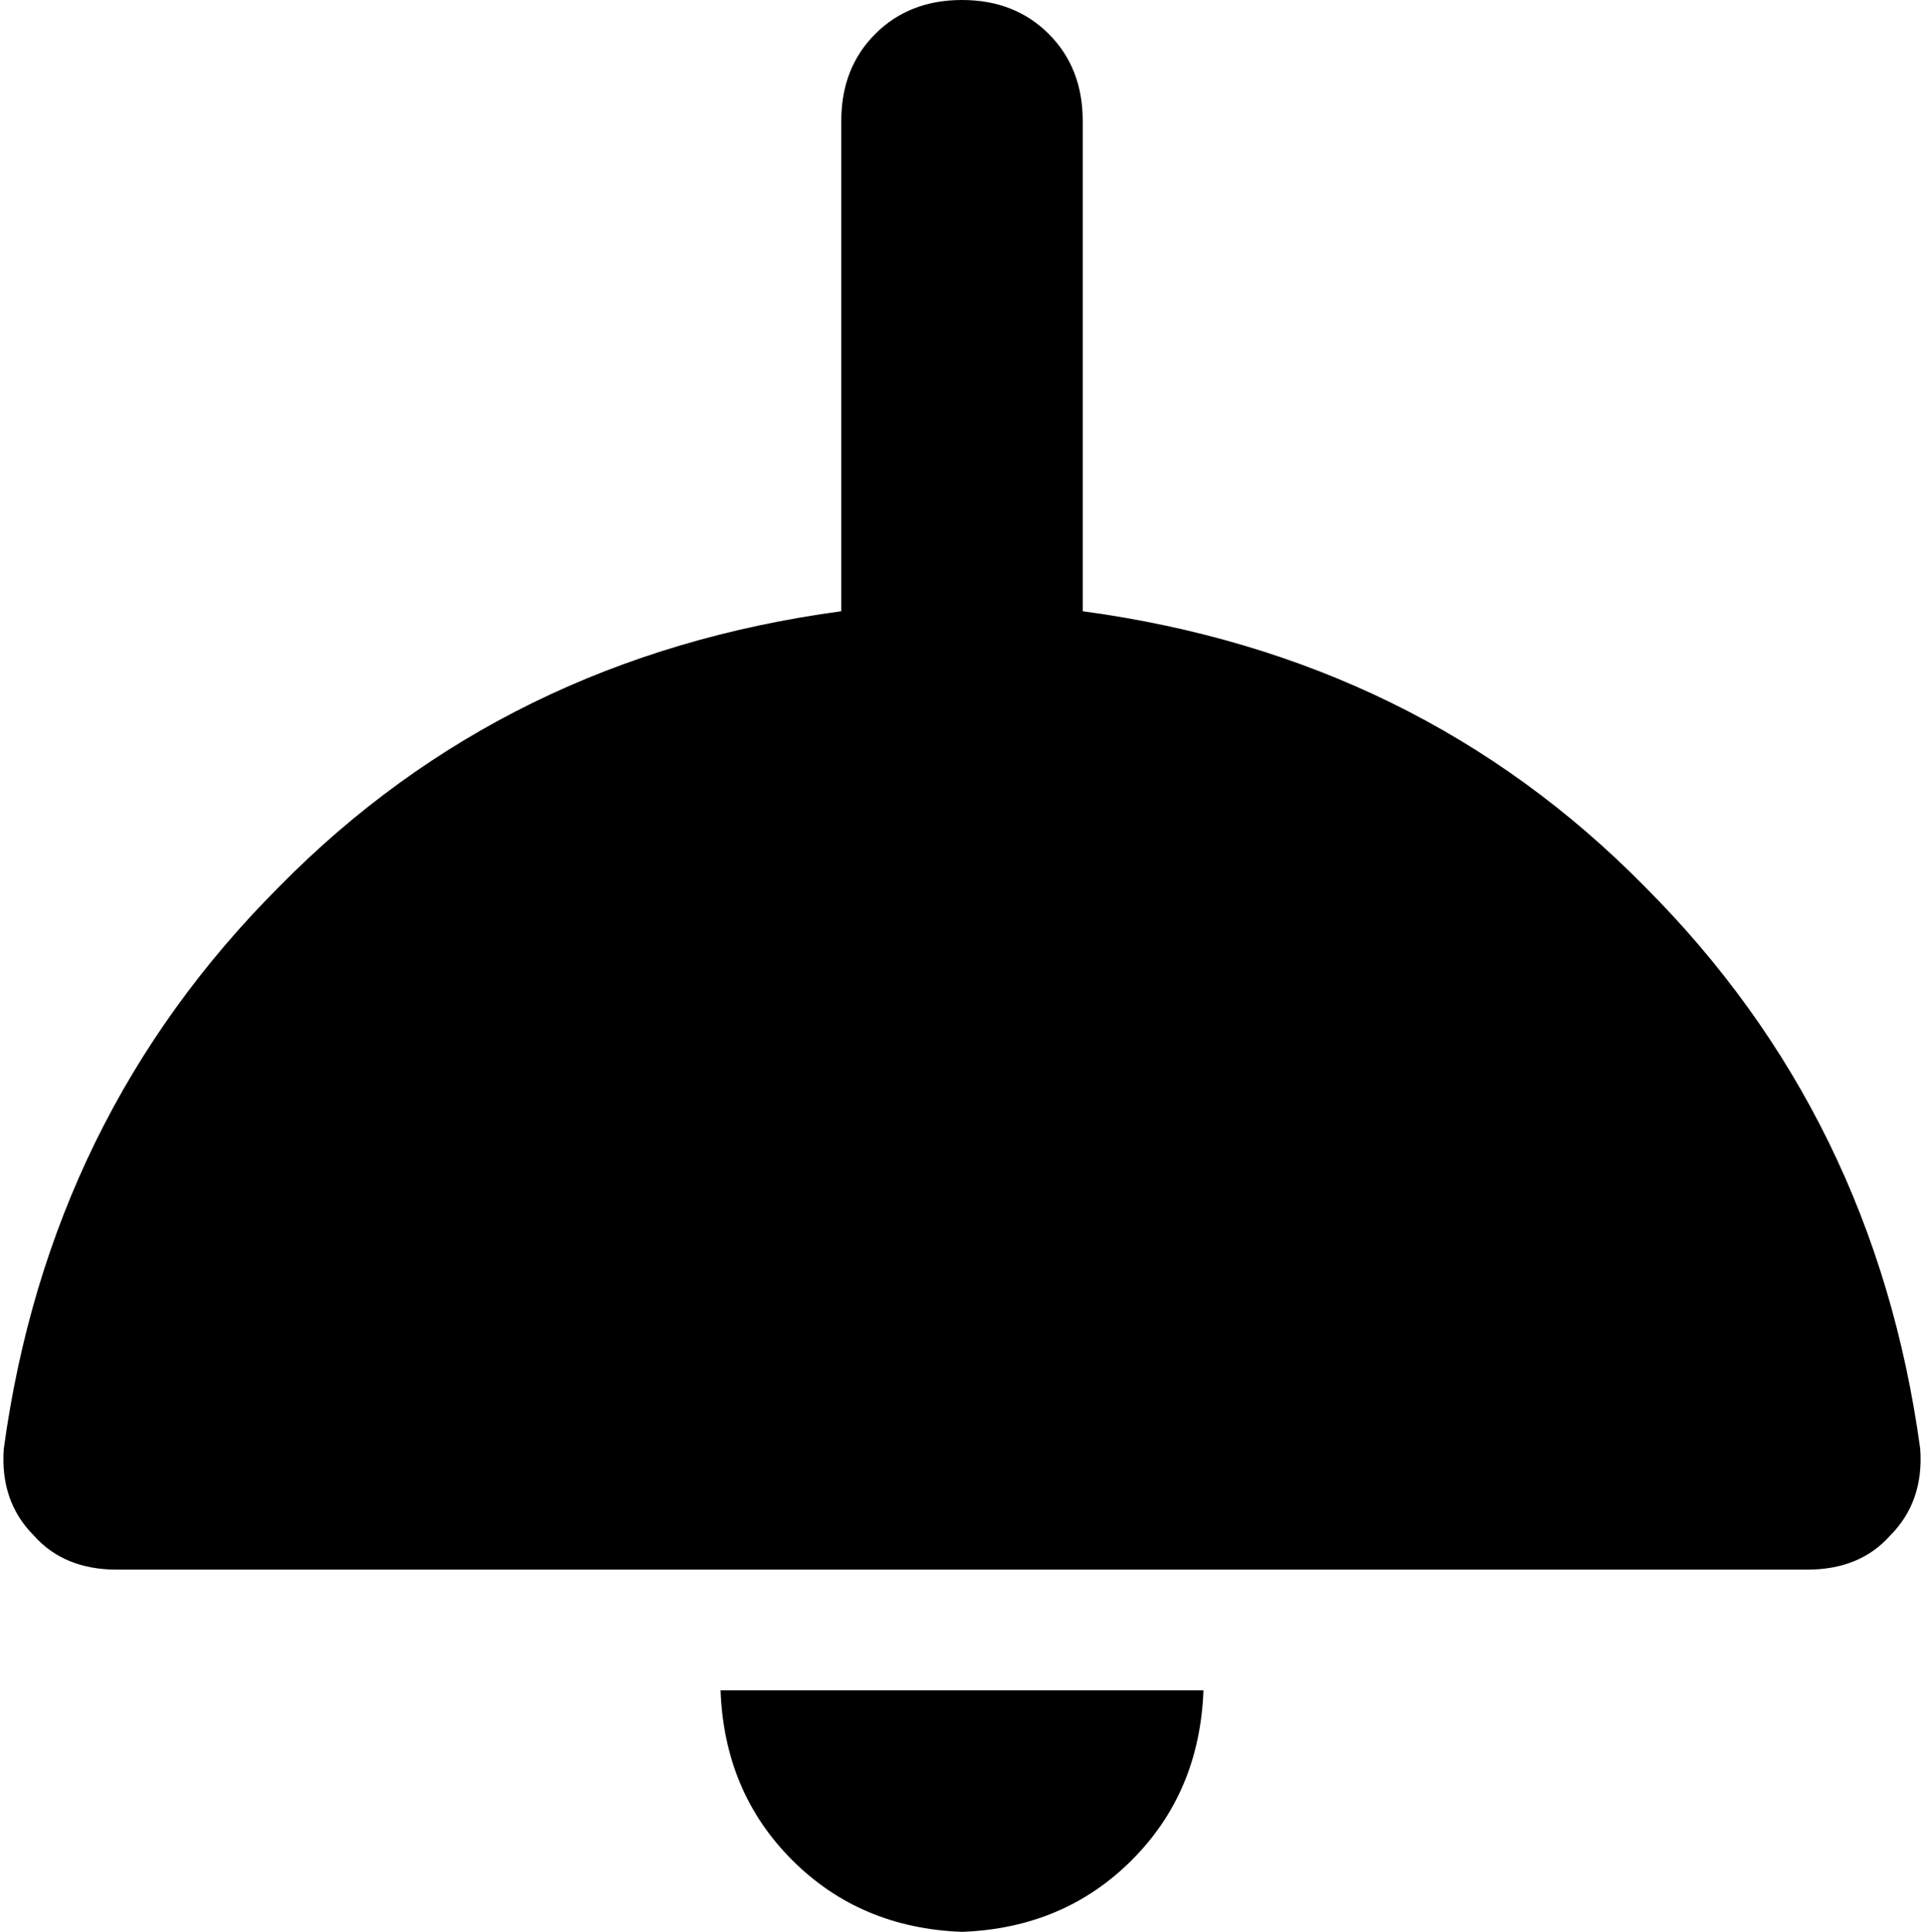 <svg viewBox="0 0 510 512">
  <path
    d="M 255 0 Q 269 0 278 9 L 278 9 Q 287 18 287 32 L 287 162 Q 376 174 436 235 Q 497 296 509 384 Q 510 398 501 407 Q 493 416 479 416 L 31 416 Q 17 416 9 407 Q 0 398 1 384 Q 13 296 74 235 Q 134 174 223 162 L 223 32 Q 223 18 232 9 Q 241 0 255 0 L 255 0 Z M 255 512 Q 228 511 210 493 L 210 493 Q 192 475 191 448 L 319 448 Q 318 475 300 493 Q 282 511 255 512 L 255 512 Z"
  />
</svg>